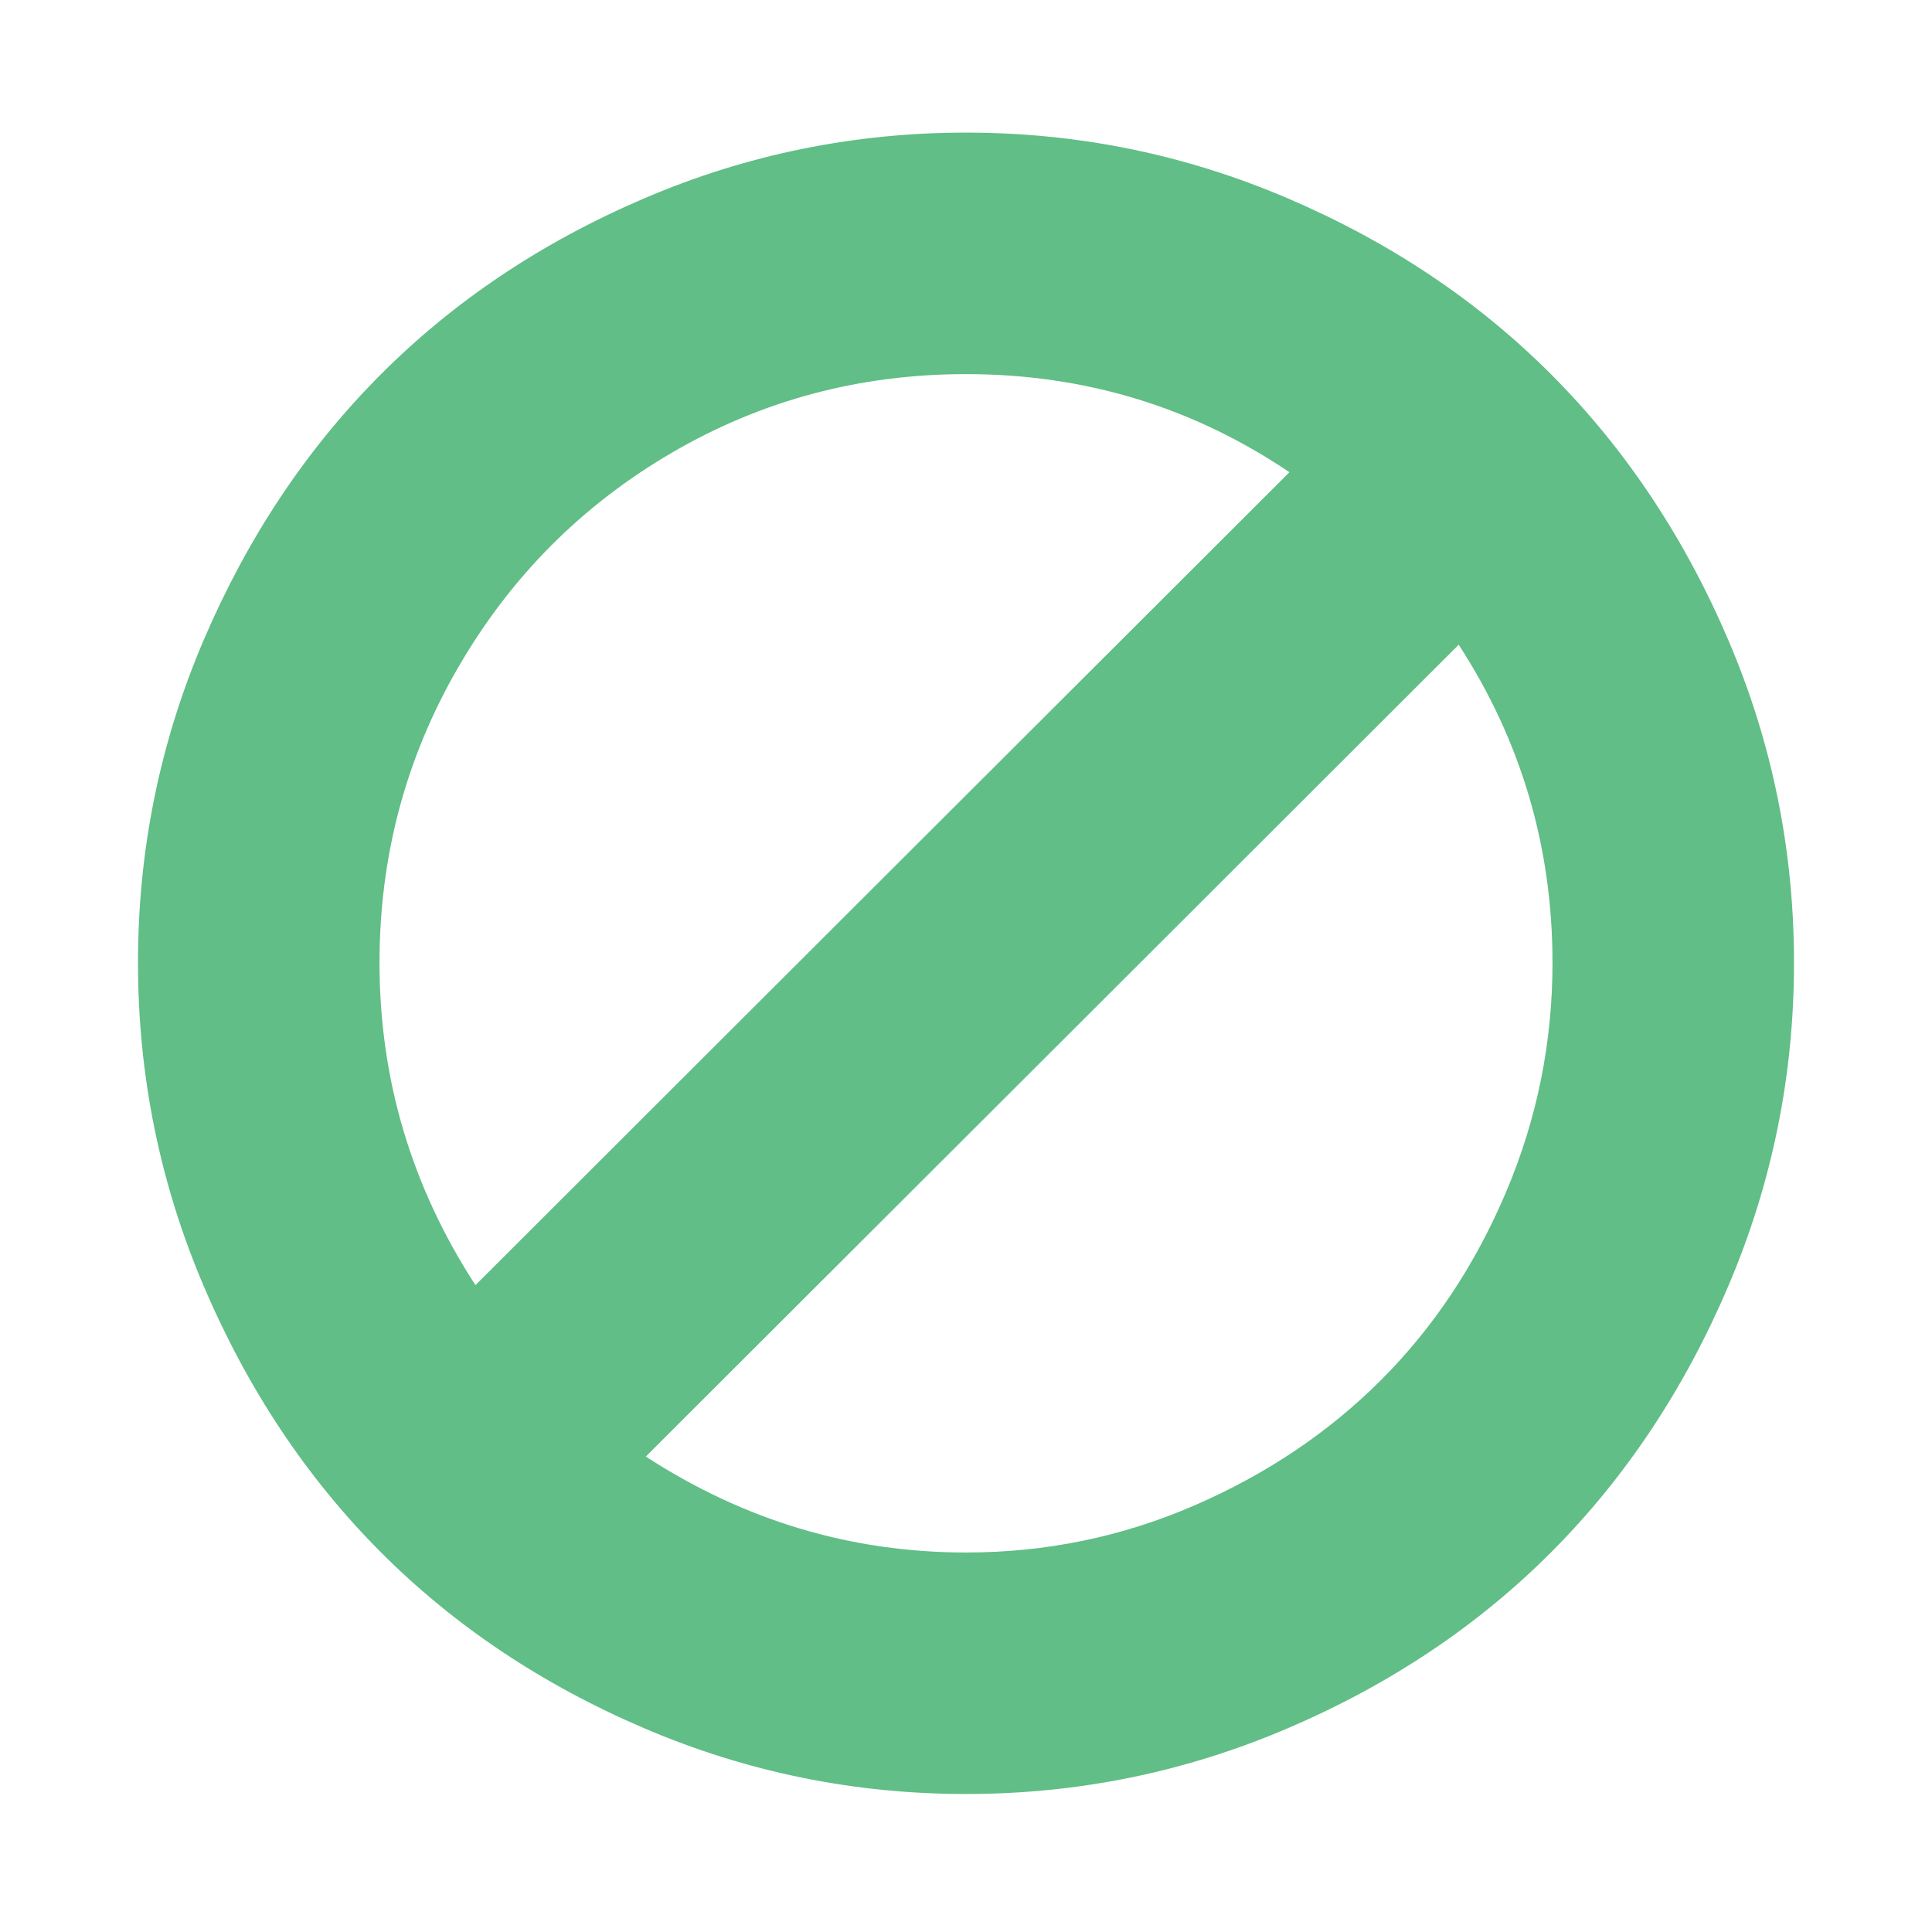 <svg width="1792" height="1792" xmlns="http://www.w3.org/2000/svg"><path d="M1440 893q0-161-87-295l-754 753q137 89 297 89 111 0 211.5-43.5T1281 1280t116-174.5 43-212.5zm-999 299l755-754q-135-91-300-91-148 0-273 73T425 619t-73 274q0 162 89 299zm1223-299q0 157-61 300t-163.5 246-245 164-298.5 61-298.5-61-245-164T189 1193t-61-300 61-299.5T352.5 348t245-164T896 123t298.5 61 245 164T1603 593.5t61 299.5z" fill="#60be86"/></svg>